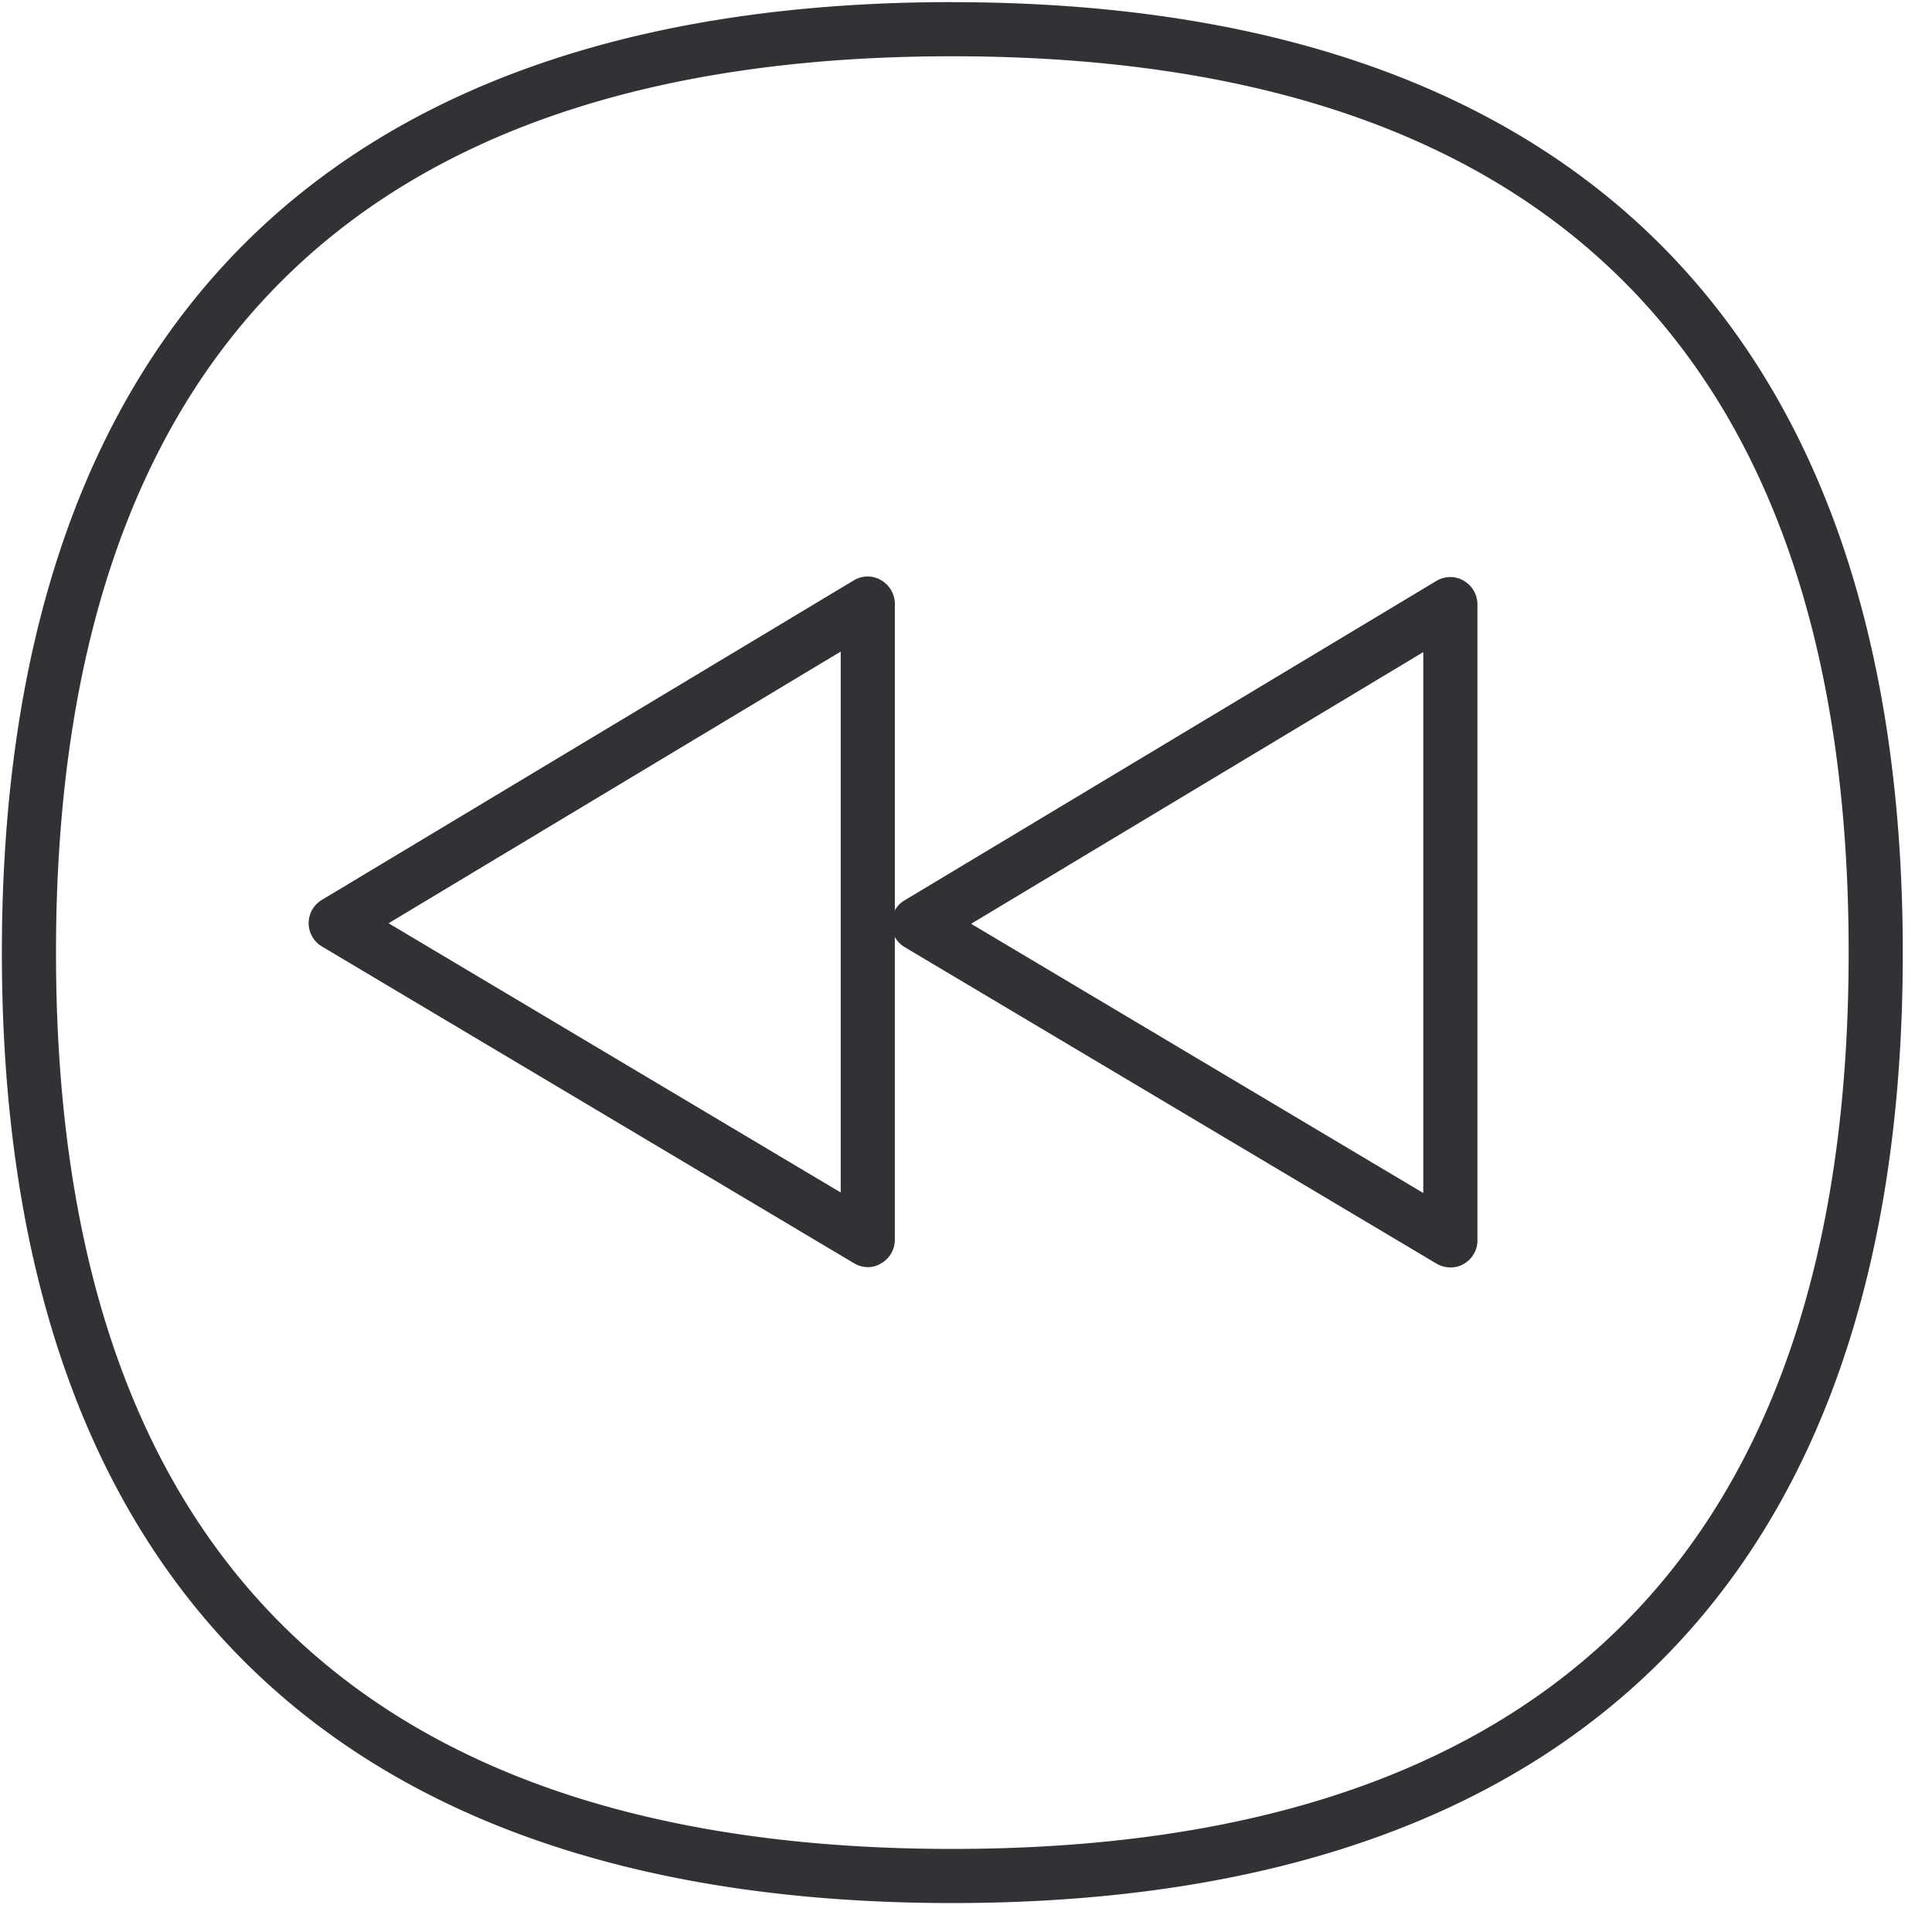 <svg width="64" height="64" xmlns="http://www.w3.org/2000/svg"><path d="M31.543.072c10.048 0 17.837 2.6 23.162 7.735 5.521 5.325 8.327 13.32 8.327 23.754.009 20.59-10.882 31.48-31.49 31.48-20.588 0-31.48-10.882-31.48-31.48C.063 10.962 10.946.07 31.543.07zm0 1.792c-19.693 0-29.688 9.995-29.688 29.697 0 19.693 9.986 29.687 29.688 29.687 19.71 0 29.696-9.985 29.696-29.687.01-19.711-9.985-29.697-29.696-29.697zm-2.358 17.354a.908.908 0 01.458.78v10.158a.879.879 0 01.313-.325L47.58 19.245a.886.886 0 01.905-.01.908.908 0 01.457.78V41.09a.89.89 0 01-.457.78.849.849 0 01-.44.116.923.923 0 01-.456-.125L29.965 31.373a.909.909 0 01-.323-.335v10.033a.89.89 0 01-.457.78.804.804 0 01-.43.125.923.923 0 01-.457-.125L10.667 31.355a.898.898 0 01-.009-1.542L28.28 19.227a.886.886 0 01.905-.01zm17.963 2.384l-14.978 9 14.978 8.918V21.602zm-19.298-.018l-14.978 9 14.978 8.919V21.584z" fill="#313235" fill-rule="nonzero"/></svg>